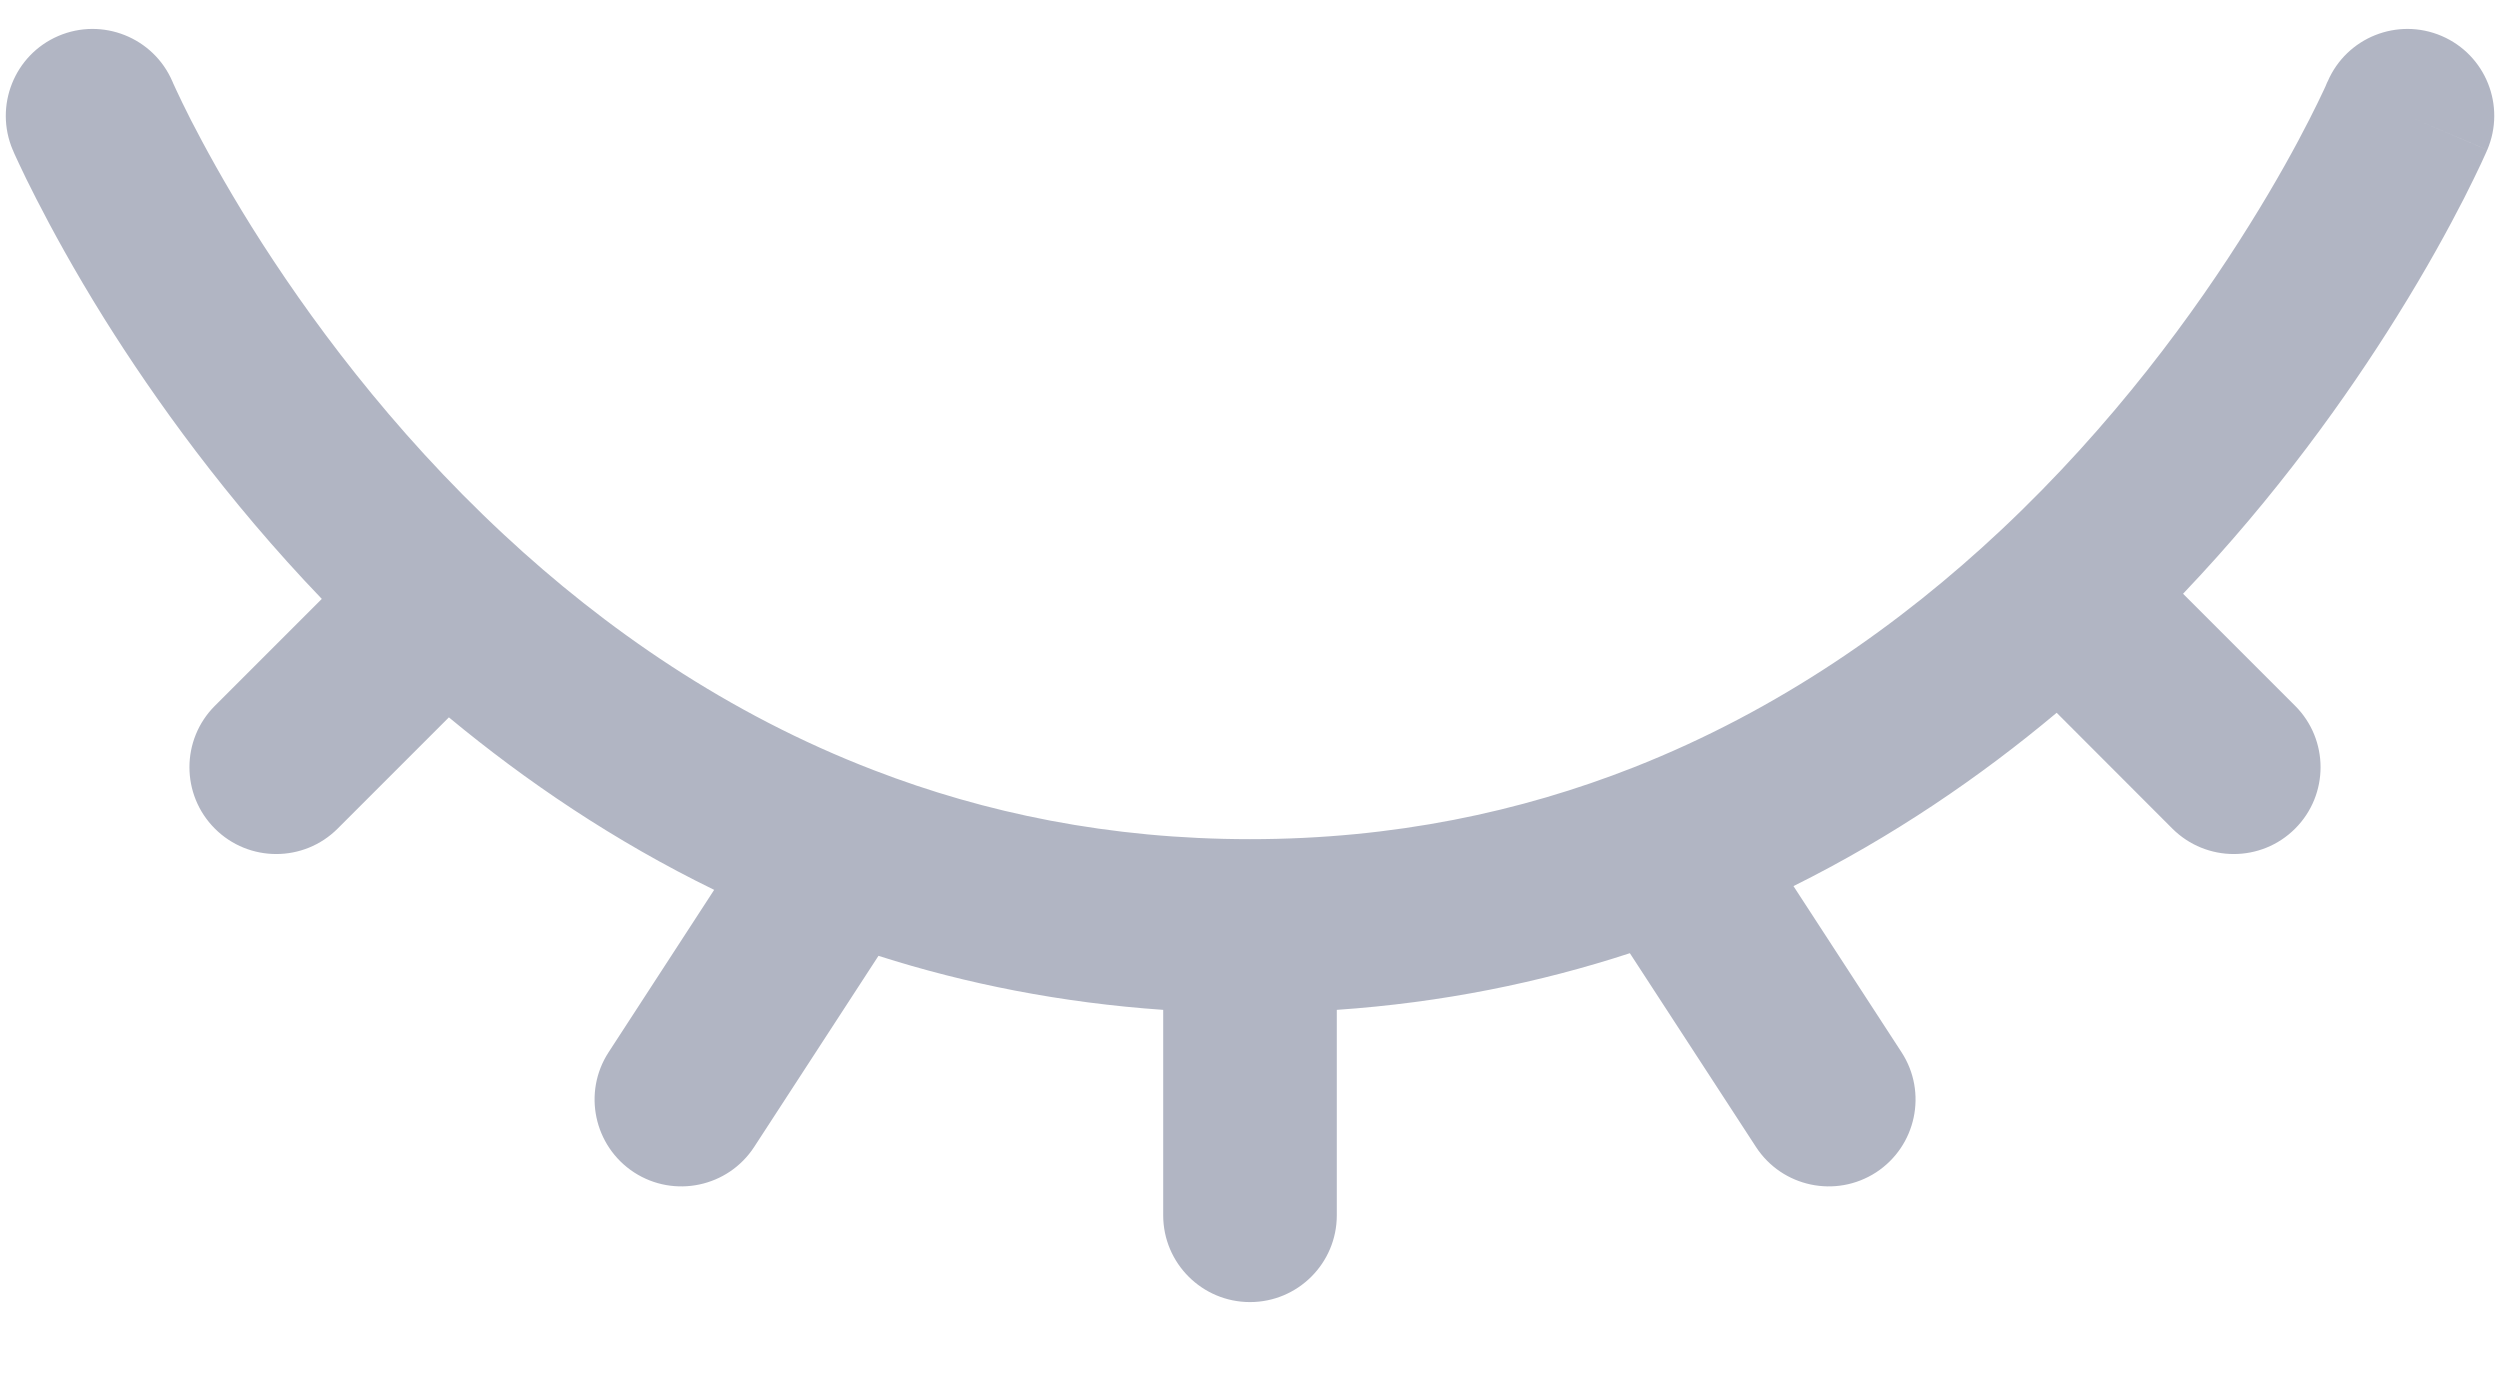 <svg width="18" height="10" viewBox="0 0 18 10" fill="none" xmlns="http://www.w3.org/2000/svg">
<path fill-rule="evenodd" clip-rule="evenodd" d="M17.58 0.259C17.897 0.395 18.044 0.762 17.908 1.08L17.333 0.833C17.908 1.08 17.908 1.079 17.908 1.08L17.907 1.081L17.906 1.083L17.904 1.089L17.895 1.109C17.887 1.126 17.877 1.149 17.863 1.179C17.835 1.239 17.794 1.323 17.741 1.428C17.633 1.639 17.473 1.934 17.257 2.28C16.902 2.85 16.394 3.565 15.718 4.275L16.525 5.082C16.769 5.326 16.769 5.722 16.525 5.966C16.281 6.21 15.886 6.21 15.641 5.966L14.808 5.132C14.258 5.593 13.627 6.025 12.913 6.38L13.691 7.576C13.879 7.865 13.797 8.252 13.508 8.441C13.218 8.629 12.831 8.547 12.643 8.258L11.735 6.863C11.086 7.075 10.383 7.219 9.625 7.271V8.75C9.625 9.095 9.345 9.375 9 9.375C8.655 9.375 8.375 9.095 8.375 8.75V7.271C7.641 7.22 6.958 7.084 6.325 6.882L5.43 8.258C5.242 8.547 4.854 8.629 4.565 8.441C4.276 8.252 4.194 7.865 4.382 7.576L5.142 6.407C4.422 6.056 3.787 5.625 3.232 5.165L2.431 5.966C2.187 6.21 1.791 6.21 1.547 5.966C1.303 5.722 1.303 5.326 1.547 5.082L2.317 4.312C1.63 3.596 1.113 2.872 0.752 2.296C0.533 1.945 0.371 1.646 0.262 1.433C0.207 1.326 0.166 1.241 0.138 1.181C0.124 1.15 0.113 1.127 0.105 1.11L0.096 1.089L0.094 1.083L0.093 1.081L0.092 1.08C0.092 1.08 0.092 1.08 0.667 0.833L0.092 1.08C-0.043 0.763 0.103 0.395 0.42 0.259C0.737 0.123 1.105 0.27 1.241 0.586C1.241 0.586 1.241 0.586 1.241 0.586L1.242 0.588L1.247 0.6C1.252 0.611 1.26 0.628 1.271 0.652C1.293 0.7 1.328 0.772 1.375 0.865C1.47 1.05 1.615 1.317 1.812 1.633C2.209 2.267 2.81 3.089 3.63 3.851C4.351 4.522 5.236 5.14 6.293 5.546C7.089 5.853 7.988 6.042 9 6.042C10.035 6.042 10.952 5.844 11.76 5.526C12.812 5.112 13.69 4.49 14.406 3.818C15.214 3.06 15.806 2.246 16.196 1.619C16.391 1.307 16.534 1.044 16.627 0.861C16.674 0.769 16.708 0.698 16.73 0.651C16.741 0.628 16.749 0.61 16.753 0.599L16.758 0.588L16.759 0.587C16.759 0.587 16.759 0.587 16.759 0.587M17.58 0.259C17.262 0.123 16.895 0.27 16.759 0.587L17.58 0.259ZM1.241 0.586C1.241 0.586 1.241 0.586 1.241 0.586V0.586Z" fill="#B1B5C3"/>
</svg>
